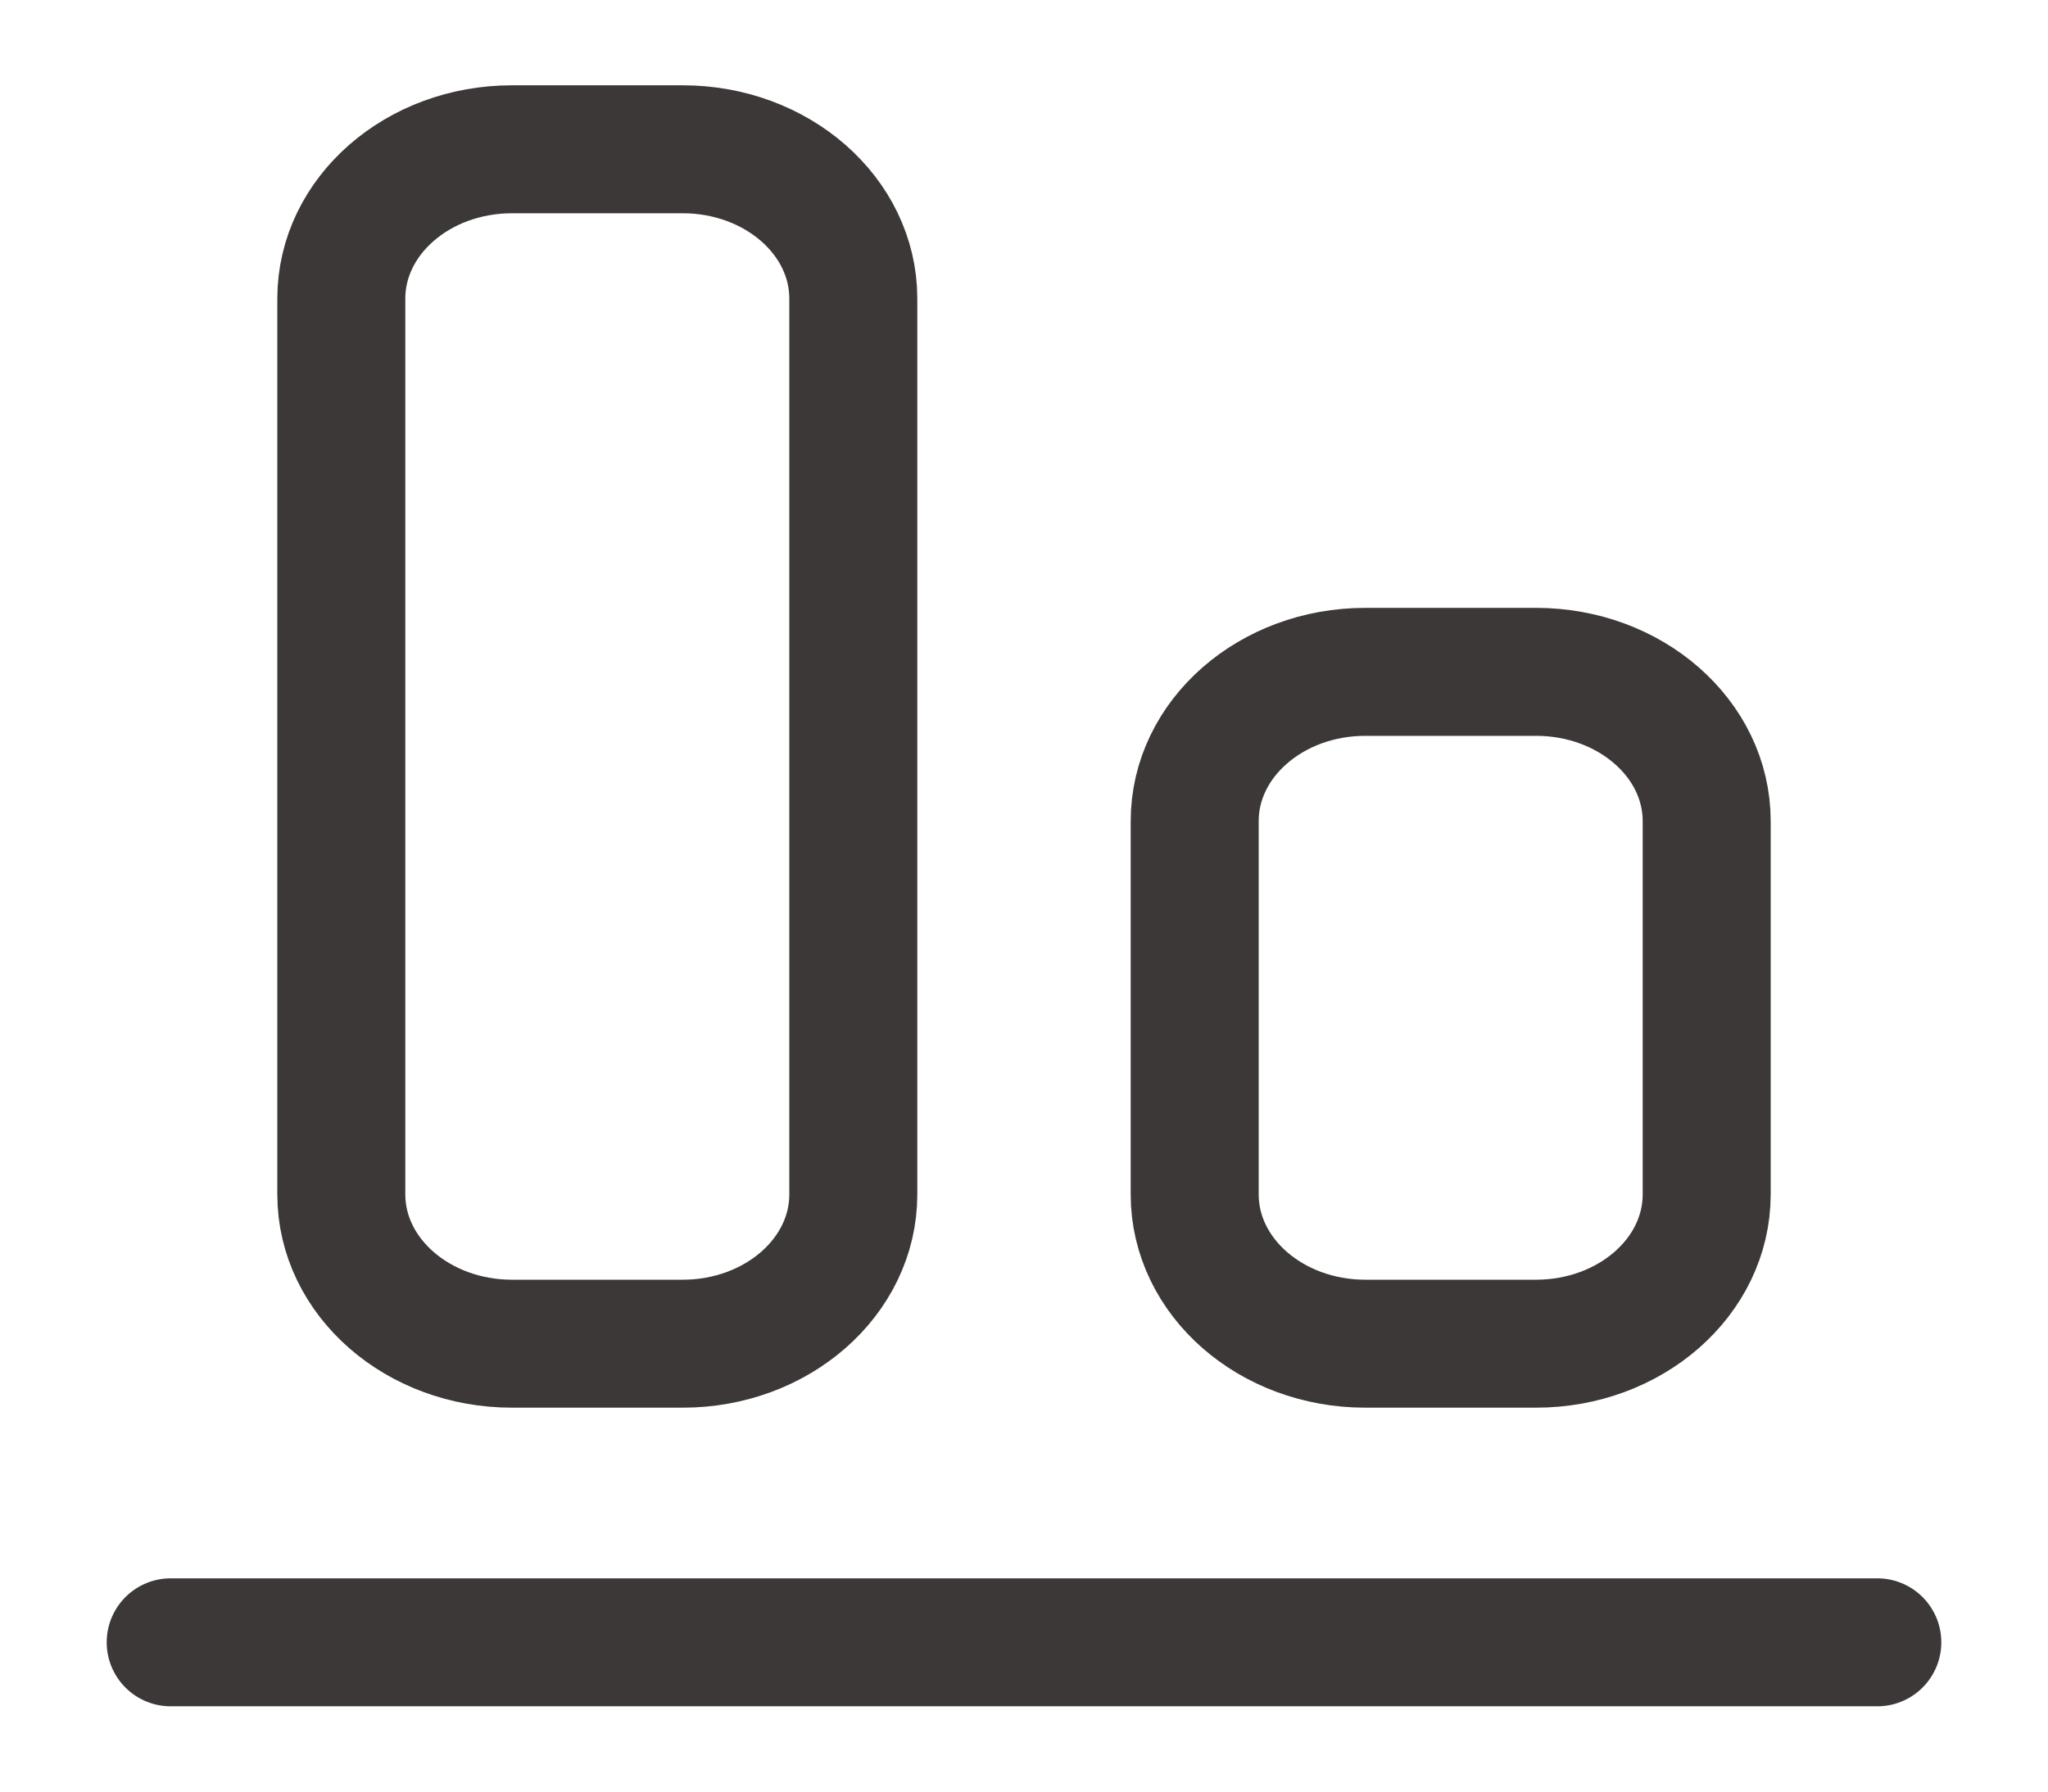 <svg width="32" height="28" viewBox="0 0 32 28" fill="none" xmlns="http://www.w3.org/2000/svg">
<g id="align-end-horizontal 1">
<path id="Vector" d="M10.667 2.333H8C6.527 2.333 5.333 3.378 5.333 4.667V18.667C5.333 19.955 6.527 21 8 21H10.667C12.139 21 13.333 19.955 13.333 18.667V4.667C13.333 3.378 12.139 2.333 10.667 2.333Z" stroke="#3D3838" stroke-width="2" stroke-linecap="round" stroke-linejoin="round"/>
<path id="Vector_2" d="M24 10.5H21.333C19.86 10.5 18.667 11.545 18.667 12.833V18.667C18.667 19.955 19.86 21 21.333 21H24C25.473 21 26.667 19.955 26.667 18.667V12.833C26.667 11.545 25.473 10.5 24 10.5Z" stroke="#3D3838" stroke-width="2" stroke-linecap="round" stroke-linejoin="round"/>
<path id="Vector_3" d="M29.333 25.667H2.667" stroke="#3D3838" stroke-width="2" stroke-linecap="round" stroke-linejoin="round"/>
</g>
</svg>

